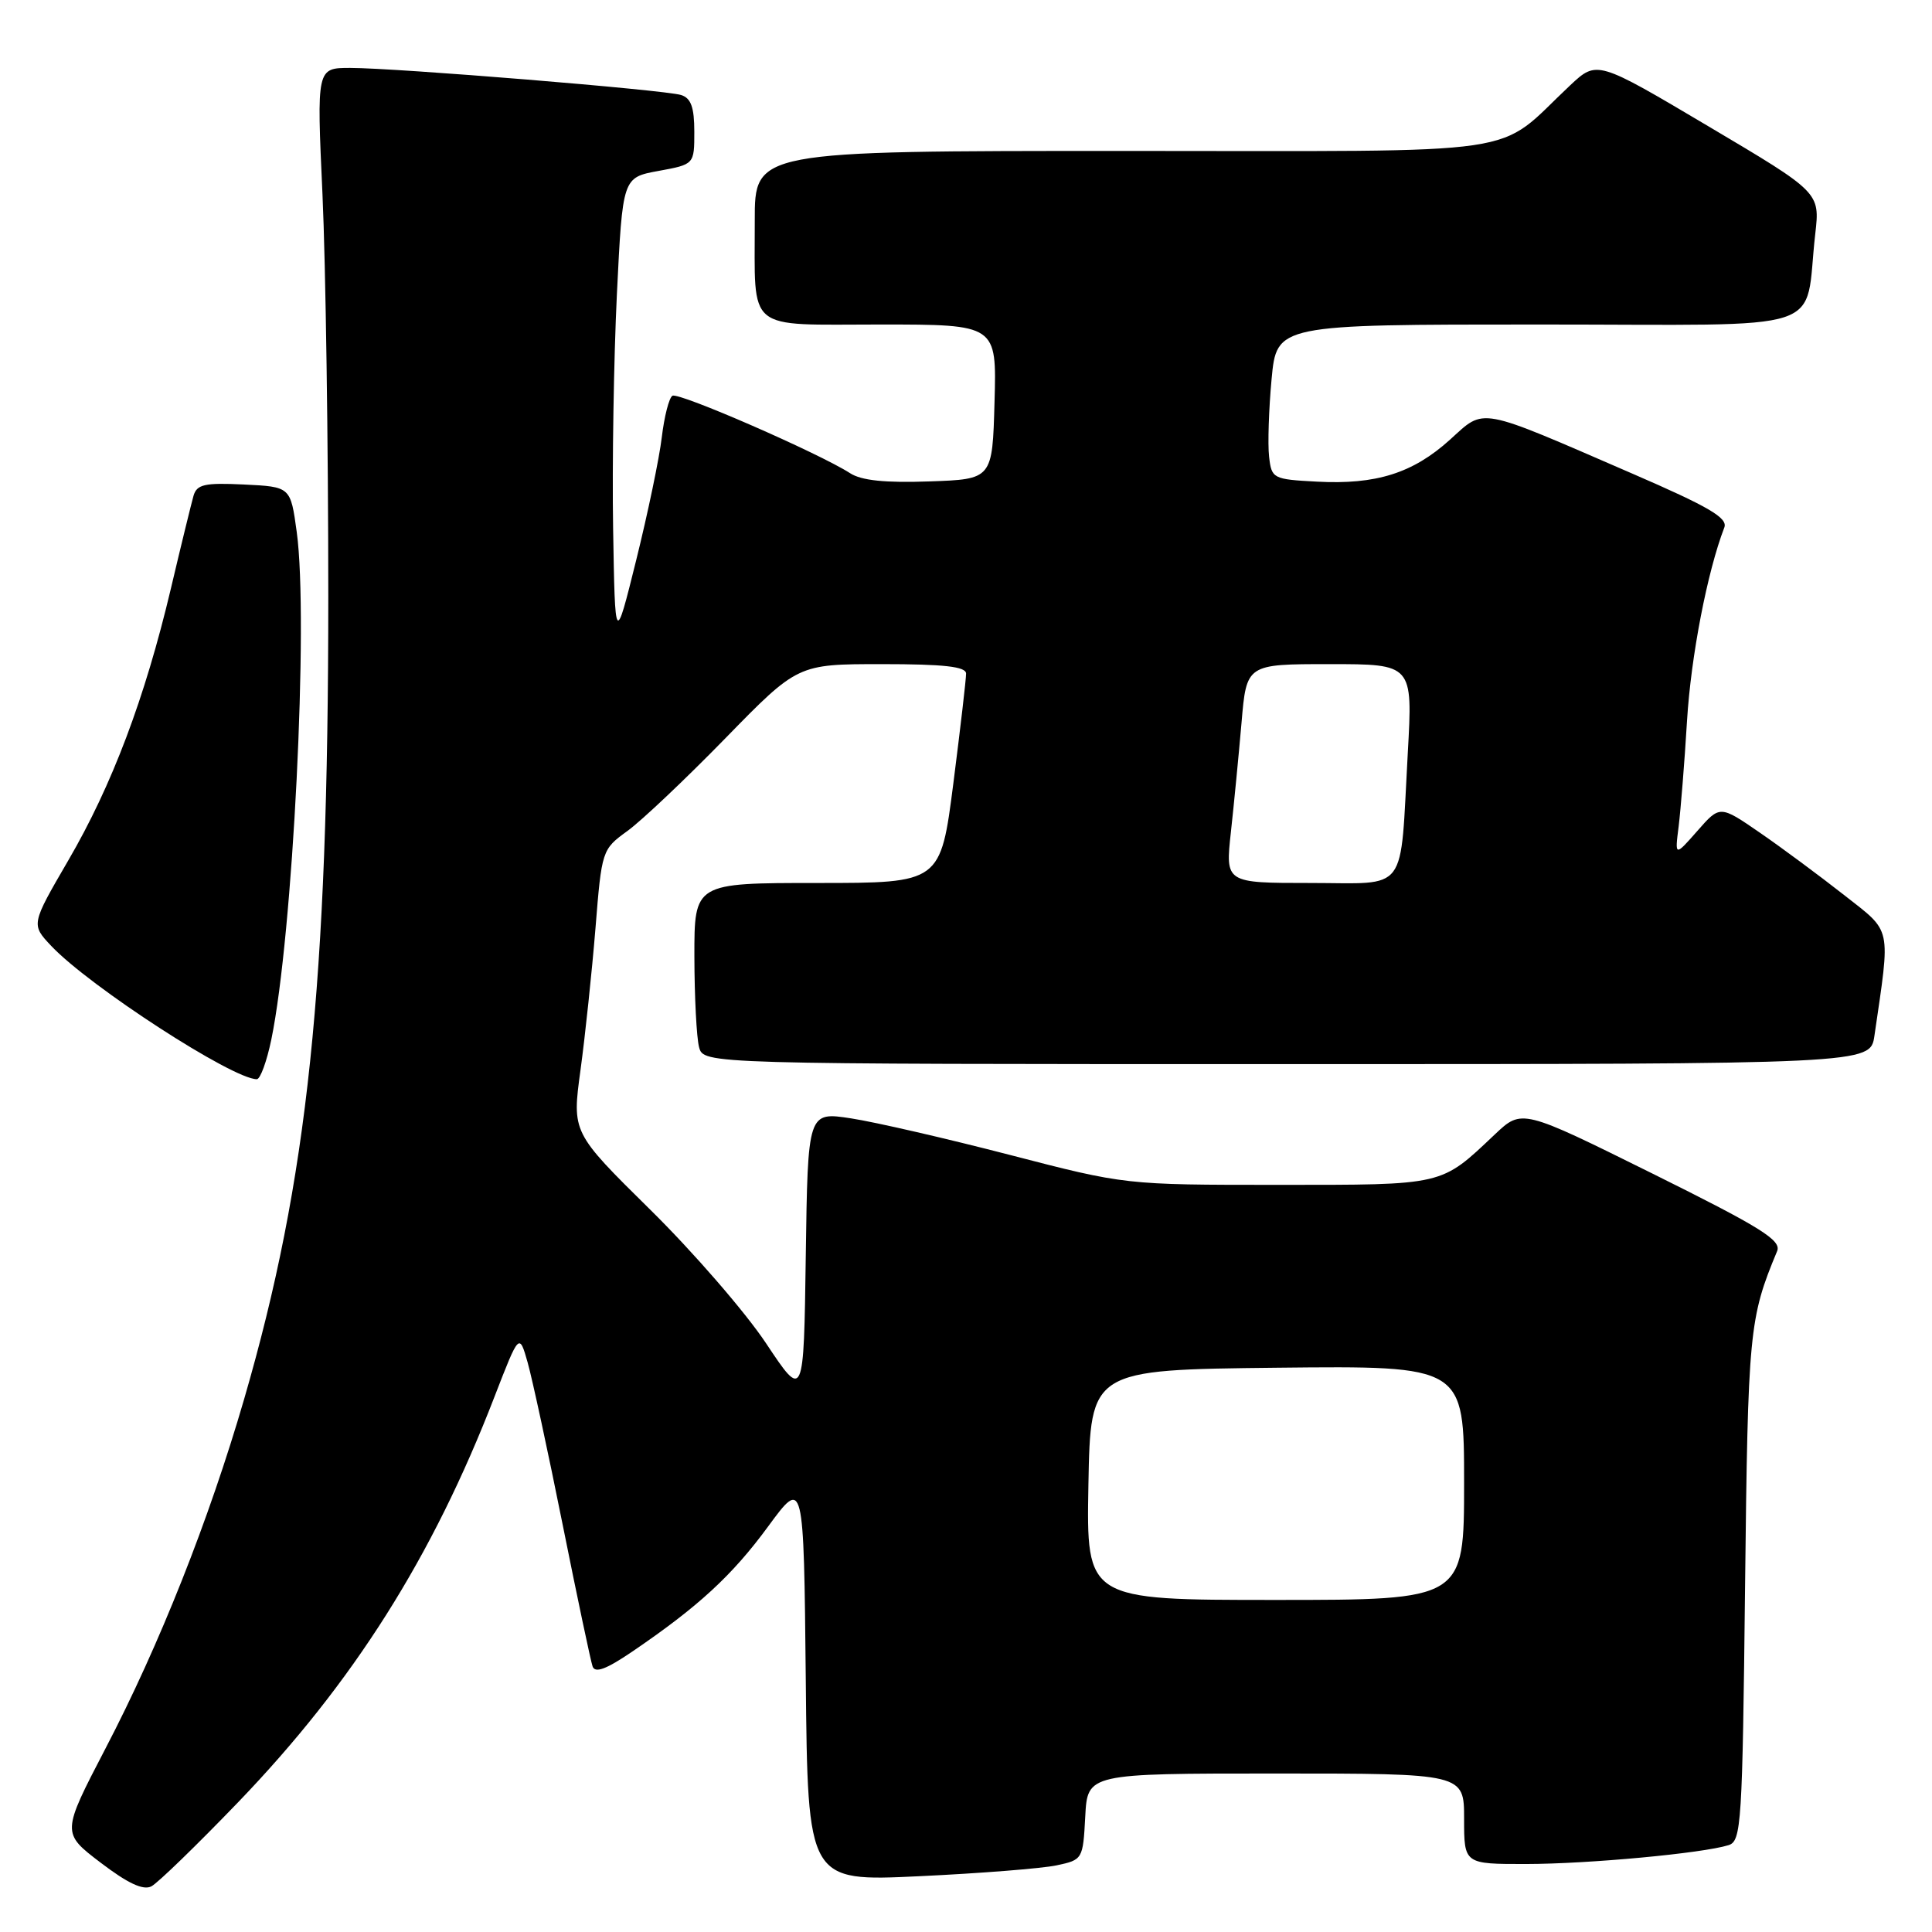 <?xml version="1.0" encoding="UTF-8" standalone="no"?>
<!DOCTYPE svg PUBLIC "-//W3C//DTD SVG 1.1//EN" "http://www.w3.org/Graphics/SVG/1.1/DTD/svg11.dtd" >
<svg xmlns="http://www.w3.org/2000/svg" xmlns:xlink="http://www.w3.org/1999/xlink" version="1.1" viewBox="0 0 256 256">
 <g >
 <path fill="currentColor"
d=" M 31.56 238.80 C 46.81 222.94 57.31 206.34 65.52 185.08 C 68.80 176.61 68.80 176.61 69.92 180.55 C 70.53 182.72 72.62 192.38 74.55 202.00 C 76.48 211.62 78.27 220.09 78.52 220.81 C 78.85 221.74 80.34 221.18 83.74 218.87 C 92.51 212.91 97.01 208.77 101.77 202.28 C 106.50 195.84 106.50 195.84 106.77 222.57 C 107.03 249.31 107.03 249.31 121.77 248.61 C 129.87 248.23 138.07 247.58 140.00 247.17 C 143.46 246.44 143.50 246.35 143.80 240.71 C 144.10 235.00 144.10 235.00 169.05 235.00 C 194.00 235.00 194.00 235.00 194.00 241.00 C 194.00 247.00 194.00 247.00 202.25 246.99 C 210.50 246.98 225.63 245.57 229.05 244.49 C 230.74 243.95 230.88 241.69 231.23 210.21 C 231.61 176.34 231.77 174.68 235.48 165.78 C 236.07 164.34 233.34 162.64 218.93 155.49 C 201.66 146.93 201.66 146.93 198.08 150.31 C 190.85 157.15 191.51 157.00 169.33 157.00 C 149.10 157.00 149.10 157.00 133.80 153.03 C 125.39 150.85 115.92 148.67 112.77 148.19 C 107.04 147.31 107.04 147.31 106.77 166.40 C 106.50 185.50 106.50 185.50 101.51 178.00 C 98.77 173.88 91.86 165.90 86.15 160.28 C 75.79 150.06 75.79 150.06 76.92 141.78 C 77.54 137.23 78.43 128.79 78.90 123.04 C 79.73 112.67 79.77 112.55 83.12 110.12 C 84.98 108.78 90.82 103.25 96.10 97.84 C 105.70 88.00 105.70 88.00 116.85 88.00 C 125.10 88.00 128.00 88.33 128.01 89.25 C 128.02 89.94 127.26 96.46 126.33 103.75 C 124.63 117.00 124.63 117.00 108.31 117.00 C 92.00 117.00 92.00 117.00 92.01 126.75 C 92.02 132.11 92.30 137.51 92.63 138.75 C 93.23 141.00 93.23 141.00 170.53 141.00 C 247.82 141.00 247.82 141.00 248.37 137.25 C 250.52 122.51 250.76 123.63 244.33 118.58 C 241.12 116.06 236.12 112.35 233.20 110.34 C 227.90 106.69 227.90 106.69 224.91 110.10 C 221.92 113.50 221.92 113.50 222.43 109.50 C 222.70 107.30 223.21 101.00 223.54 95.50 C 224.06 86.96 226.23 75.74 228.48 69.90 C 228.97 68.63 226.46 67.16 216.30 62.76 C 195.58 53.78 196.83 54.01 192.13 58.26 C 187.22 62.70 182.34 64.24 174.50 63.82 C 168.66 63.51 168.49 63.42 168.16 60.50 C 167.97 58.85 168.12 54.24 168.49 50.25 C 169.17 43.00 169.17 43.00 203.97 43.00 C 243.29 43.00 238.99 44.41 240.53 31.00 C 241.16 25.50 241.16 25.50 226.38 16.74 C 211.61 7.98 211.61 7.98 208.05 11.31 C 197.87 20.86 203.73 20.00 148.92 20.00 C 100.00 20.00 100.00 20.00 100.01 29.25 C 100.04 44.18 98.61 43.00 116.65 43.00 C 132.07 43.00 132.07 43.00 131.78 53.25 C 131.50 63.50 131.50 63.50 123.14 63.79 C 117.30 64.00 114.13 63.67 112.64 62.70 C 108.54 60.06 89.92 51.93 89.10 52.44 C 88.65 52.71 88.02 55.19 87.69 57.94 C 87.37 60.68 85.84 68.01 84.30 74.22 C 81.50 85.50 81.50 85.50 81.24 70.00 C 81.10 61.47 81.33 47.53 81.74 39.01 C 82.50 23.52 82.50 23.52 87.25 22.65 C 92.00 21.78 92.00 21.78 92.00 17.46 C 92.00 14.22 91.56 13.00 90.25 12.59 C 88.09 11.91 52.50 9.00 46.40 9.00 C 41.96 9.00 41.96 9.00 42.73 25.75 C 43.15 34.96 43.50 58.92 43.50 79.00 C 43.50 130.54 40.80 156.29 32.36 185.35 C 27.68 201.46 21.12 217.99 13.98 231.68 C 8.16 242.87 8.16 242.87 13.33 246.81 C 16.94 249.56 18.97 250.51 20.06 249.95 C 20.92 249.50 26.09 244.48 31.56 238.80 Z  M 35.95 137.75 C 38.81 123.91 40.91 82.11 39.32 70.50 C 38.50 64.50 38.50 64.50 32.33 64.20 C 27.11 63.95 26.08 64.18 25.64 65.70 C 25.36 66.69 24.00 72.22 22.64 78.00 C 19.20 92.52 14.84 104.08 9.03 114.04 C 4.11 122.50 4.11 122.50 6.80 125.35 C 11.89 130.73 30.82 143.00 34.03 143.00 C 34.49 143.00 35.35 140.64 35.95 137.75 Z  M 144.22 196.75 C 144.50 181.50 144.50 181.50 169.25 181.23 C 194.00 180.97 194.00 180.97 194.00 196.48 C 194.00 212.00 194.00 212.00 168.97 212.00 C 143.95 212.00 143.95 212.00 144.22 196.75 Z  M 163.10 110.25 C 163.51 106.54 164.14 100.01 164.51 95.75 C 165.17 88.00 165.17 88.00 176.18 88.00 C 187.20 88.00 187.20 88.00 186.54 99.75 C 185.48 118.71 186.76 117.00 173.60 117.00 C 162.36 117.00 162.36 117.00 163.10 110.25 Z "/>
</g>
</svg>